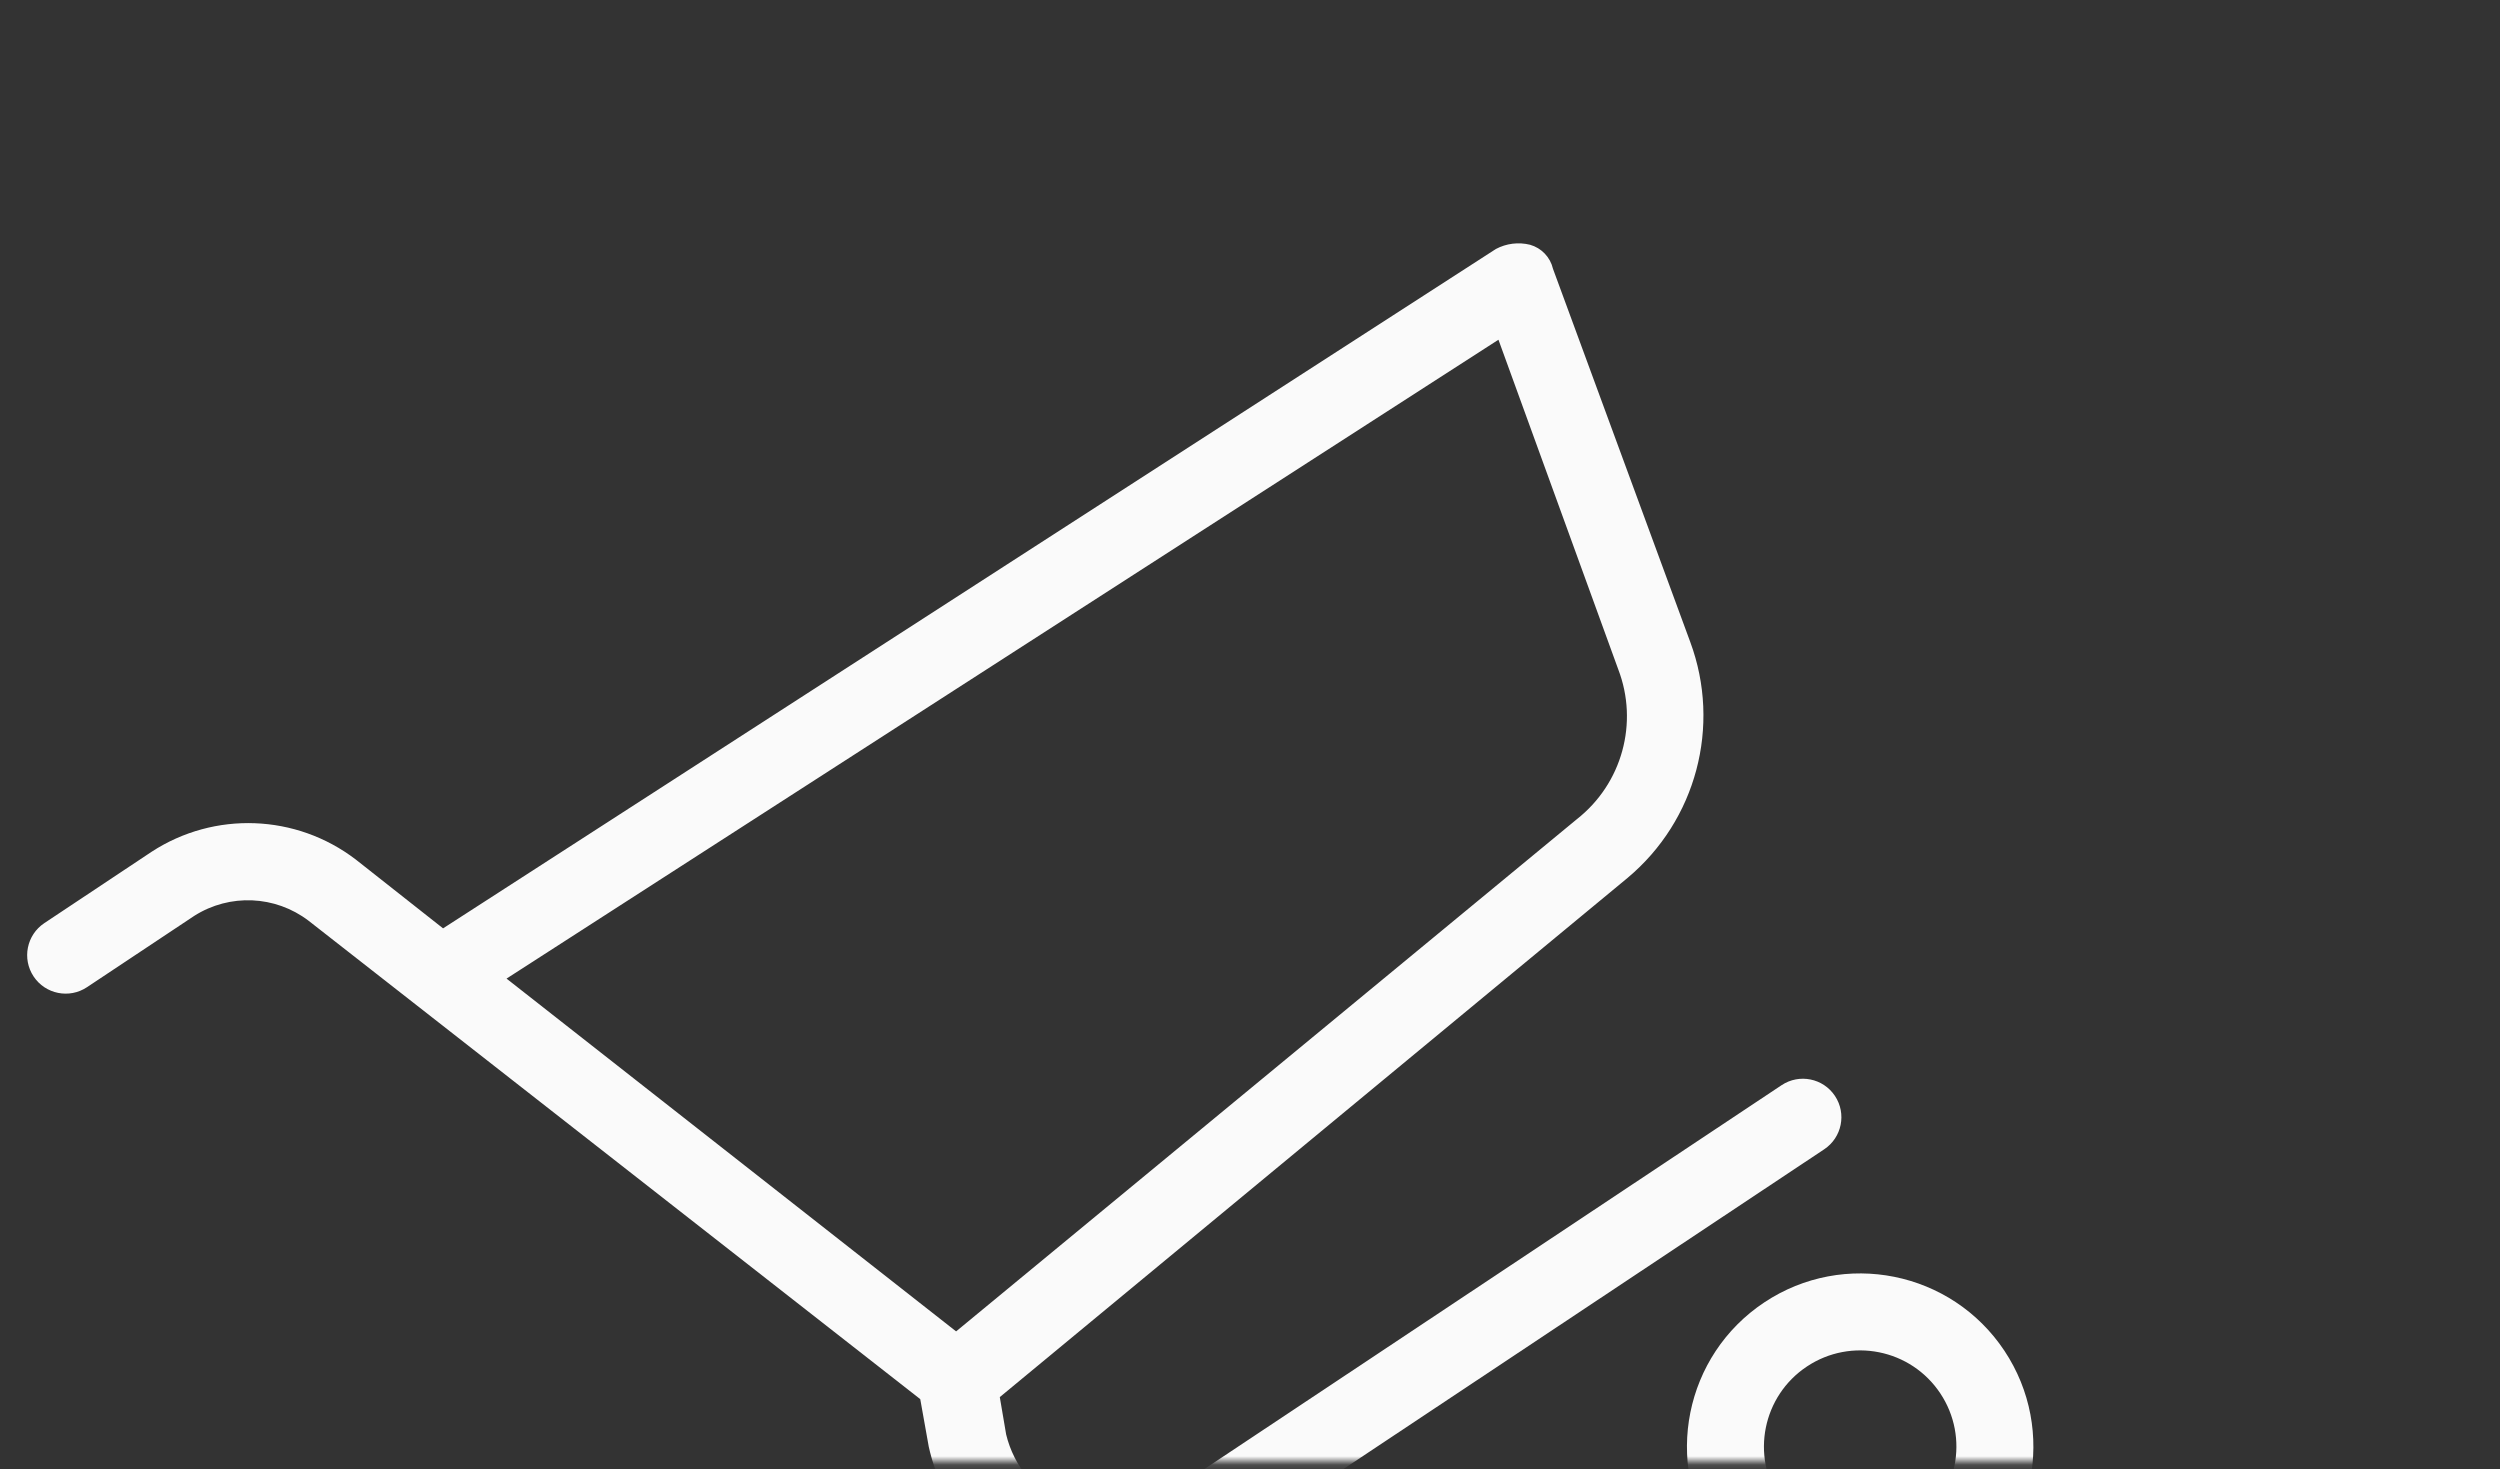 <svg width="291" height="171" viewBox="0 0 291 171" fill="none" xmlns="http://www.w3.org/2000/svg">
<rect x="0" y="0" width="291" height="171" fill="#333333" stroke="none"/>
<mask id="mask0" mask-type="alpha" maskUnits="userSpaceOnUse" x="0" y="0" width="291" height="171">
<rect y="0.836" width="291" height="169.309" rx="15" fill="#FAFAFA"/>
</mask>
<g mask="url(#mask0)">
<path d="M205.359 151.601C196.087 157.767 193.57 170.282 199.736 179.553C205.902 188.825 218.417 191.342 227.688 185.176C236.96 179.01 239.477 166.495 233.311 157.224C227.146 147.952 214.631 145.435 205.359 151.601ZM222.726 177.715C217.576 181.141 210.623 179.742 207.198 174.591C203.772 169.44 205.171 162.488 210.322 159.062C215.472 155.637 222.425 157.035 225.85 162.186C229.276 167.337 227.877 174.29 222.726 177.715Z" fill="#FAFAFA"/>
<path d="M178.099 28.49C176.757 28.158 175.341 28.333 174.122 28.982L51.573 108.061L41.393 100.034C34.466 94.749 24.965 94.39 17.66 99.138L5.162 107.449C3.101 108.819 2.542 111.6 3.912 113.661C5.283 115.721 8.064 116.281 10.124 114.91L22.622 106.599C26.737 103.991 32.041 104.22 35.917 107.173L107.118 162.86L108.106 168.391C109.594 175.139 114.234 180.762 120.577 183.502C126.834 186.177 134.001 185.629 139.778 182.033L212.339 133.777C214.399 132.406 214.959 129.626 213.588 127.565C212.218 125.505 209.437 124.945 207.377 126.315L134.815 174.572C131.564 176.619 127.502 176.894 124.004 175.305C120.547 173.737 118.006 170.662 117.116 166.972L116.376 162.622L189.447 102.189C197.442 95.502 200.365 84.509 196.748 74.735L180.767 31.288C180.453 29.939 179.431 28.868 178.099 28.49ZM188.357 77.894C190.761 84.136 188.812 91.215 183.553 95.348L111.29 154.974L58.96 113.909L174.42 39.544L188.357 77.894Z" fill="#FAFAFA"/>
</g>
</svg>
